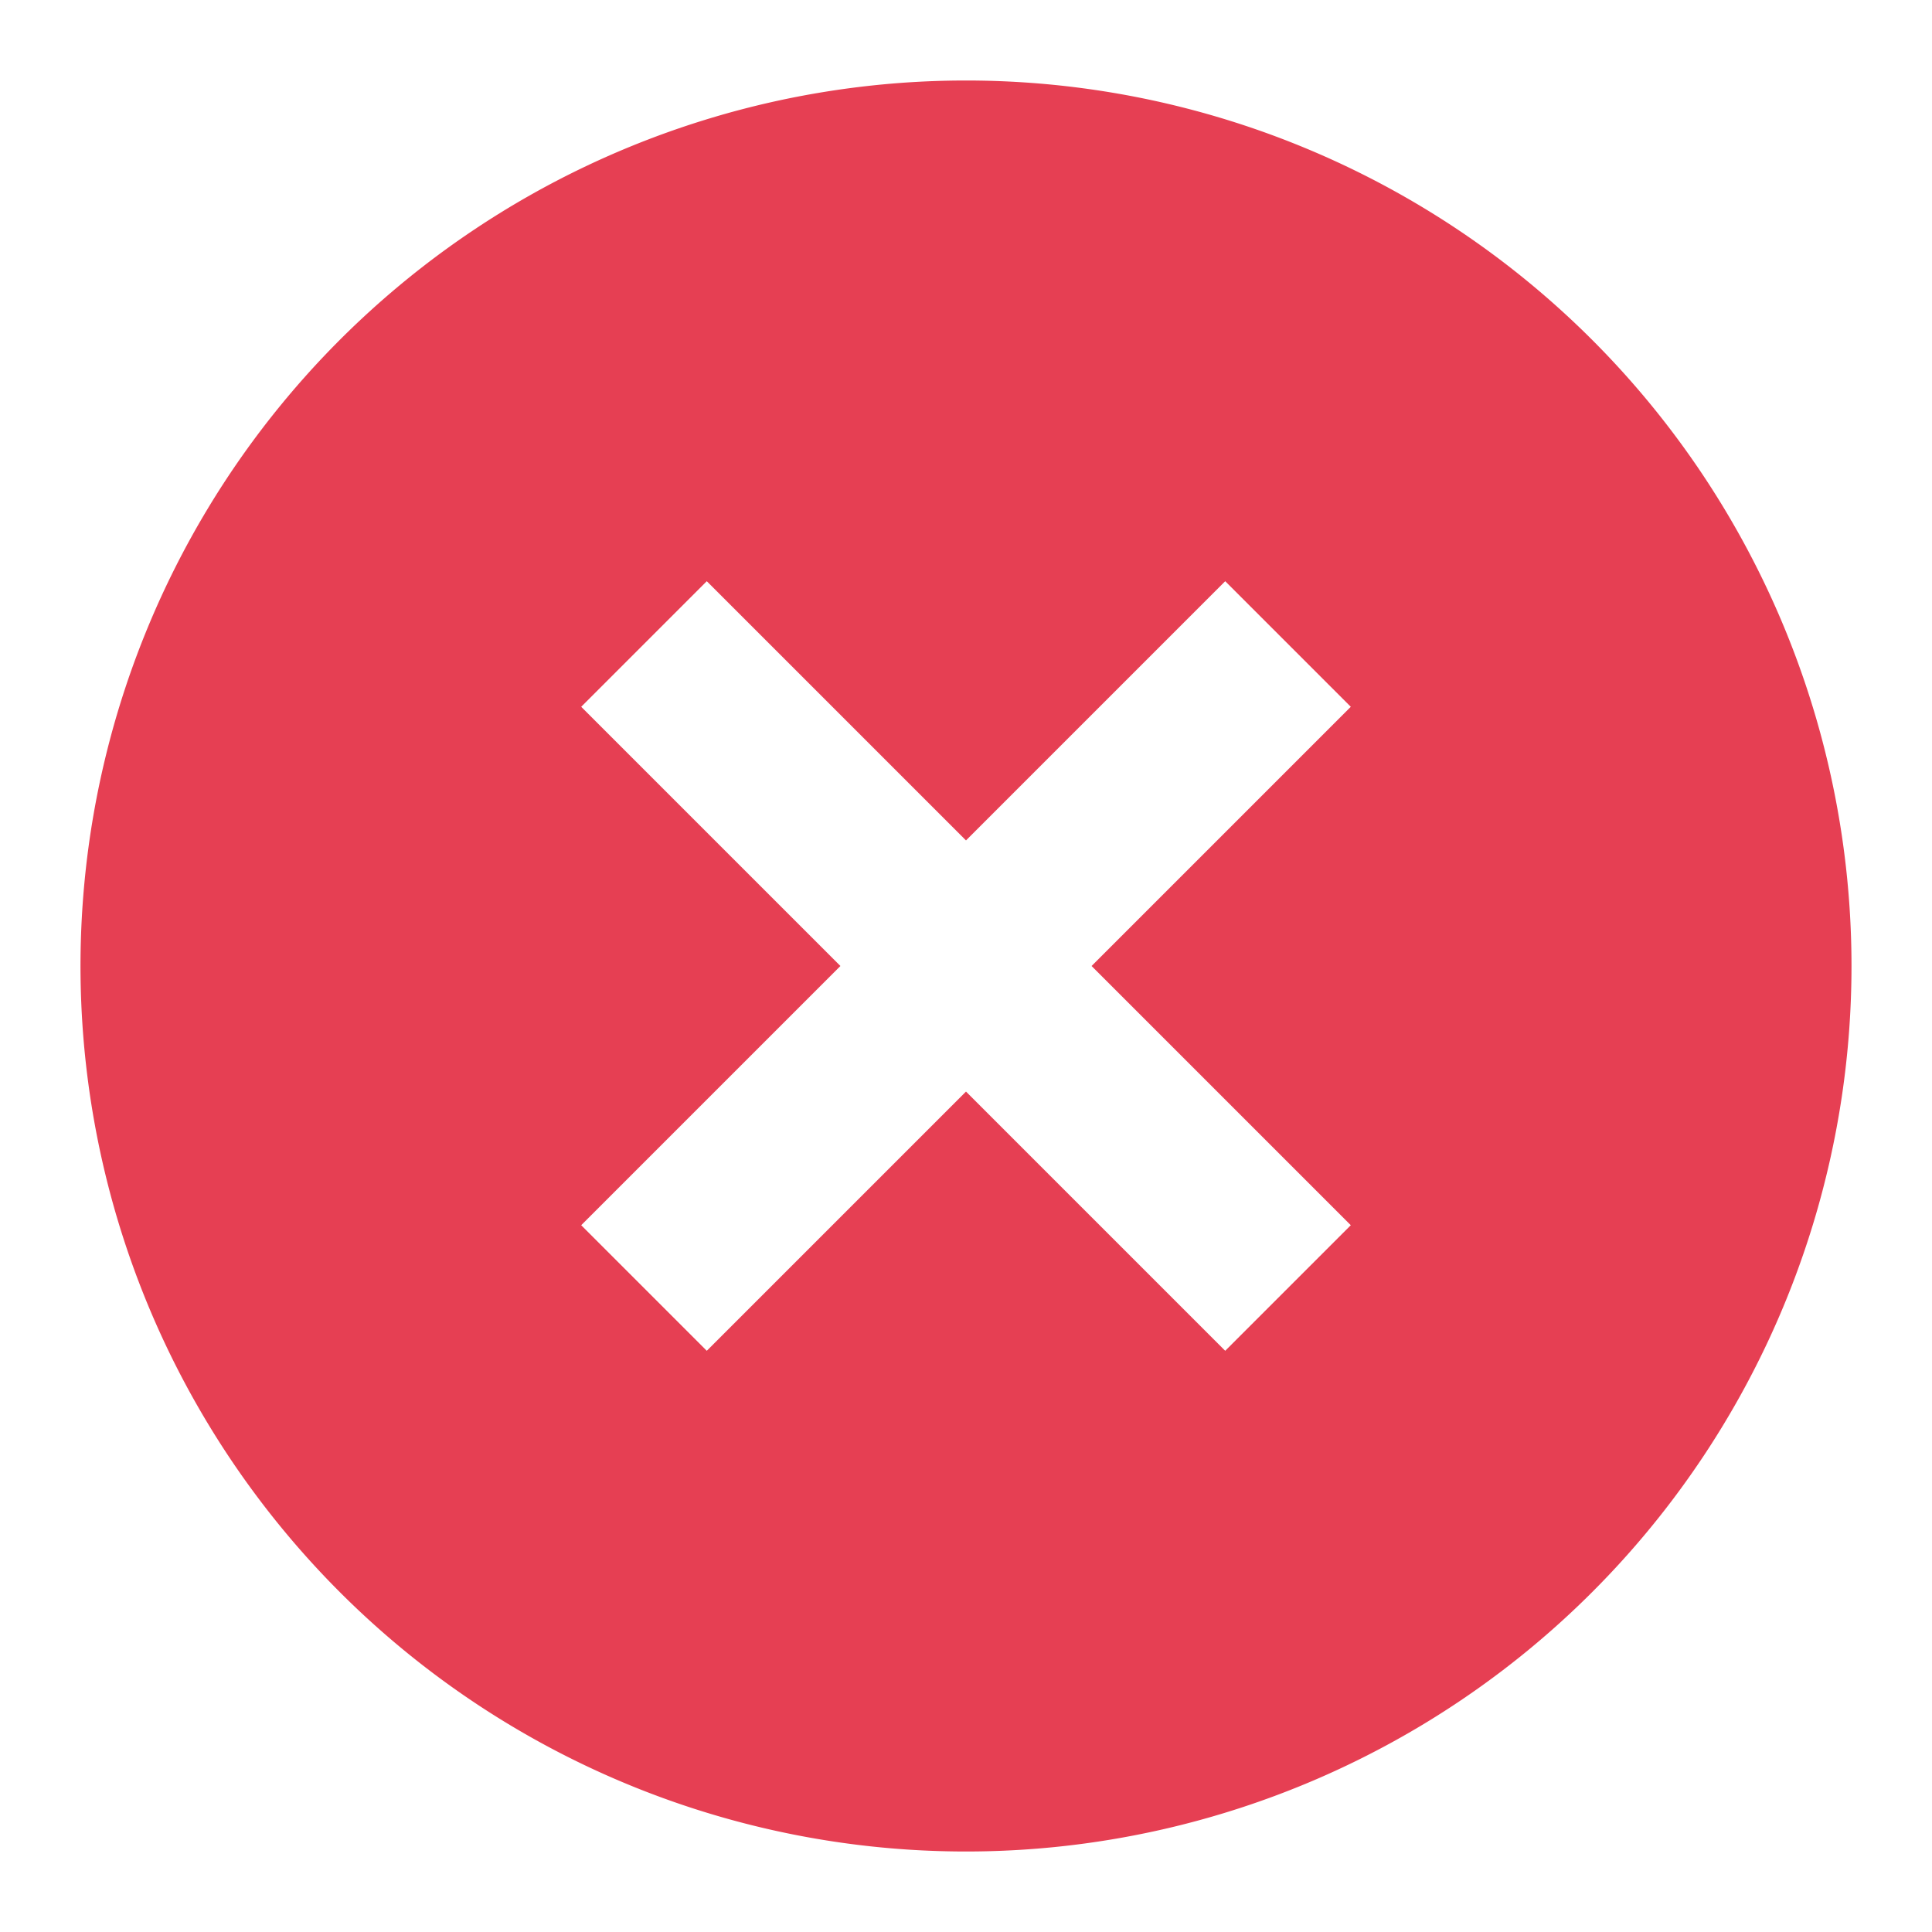<svg xmlns="http://www.w3.org/2000/svg" viewBox="0 0 24 24"><title>UI_ErrorCircle1_24</title><path d="M12,1A11,11,0,1,0,23,12,11,11,0,0,0,12,1Zm4.78,14.22-1.56,1.56L12,13.56,8.78,16.78,7.22,15.22,10.44,12,7.22,8.78,8.78,7.22,12,10.44l3.22-3.22,1.56,1.56L13.56,12Z" fill="#e63f53"/></svg>